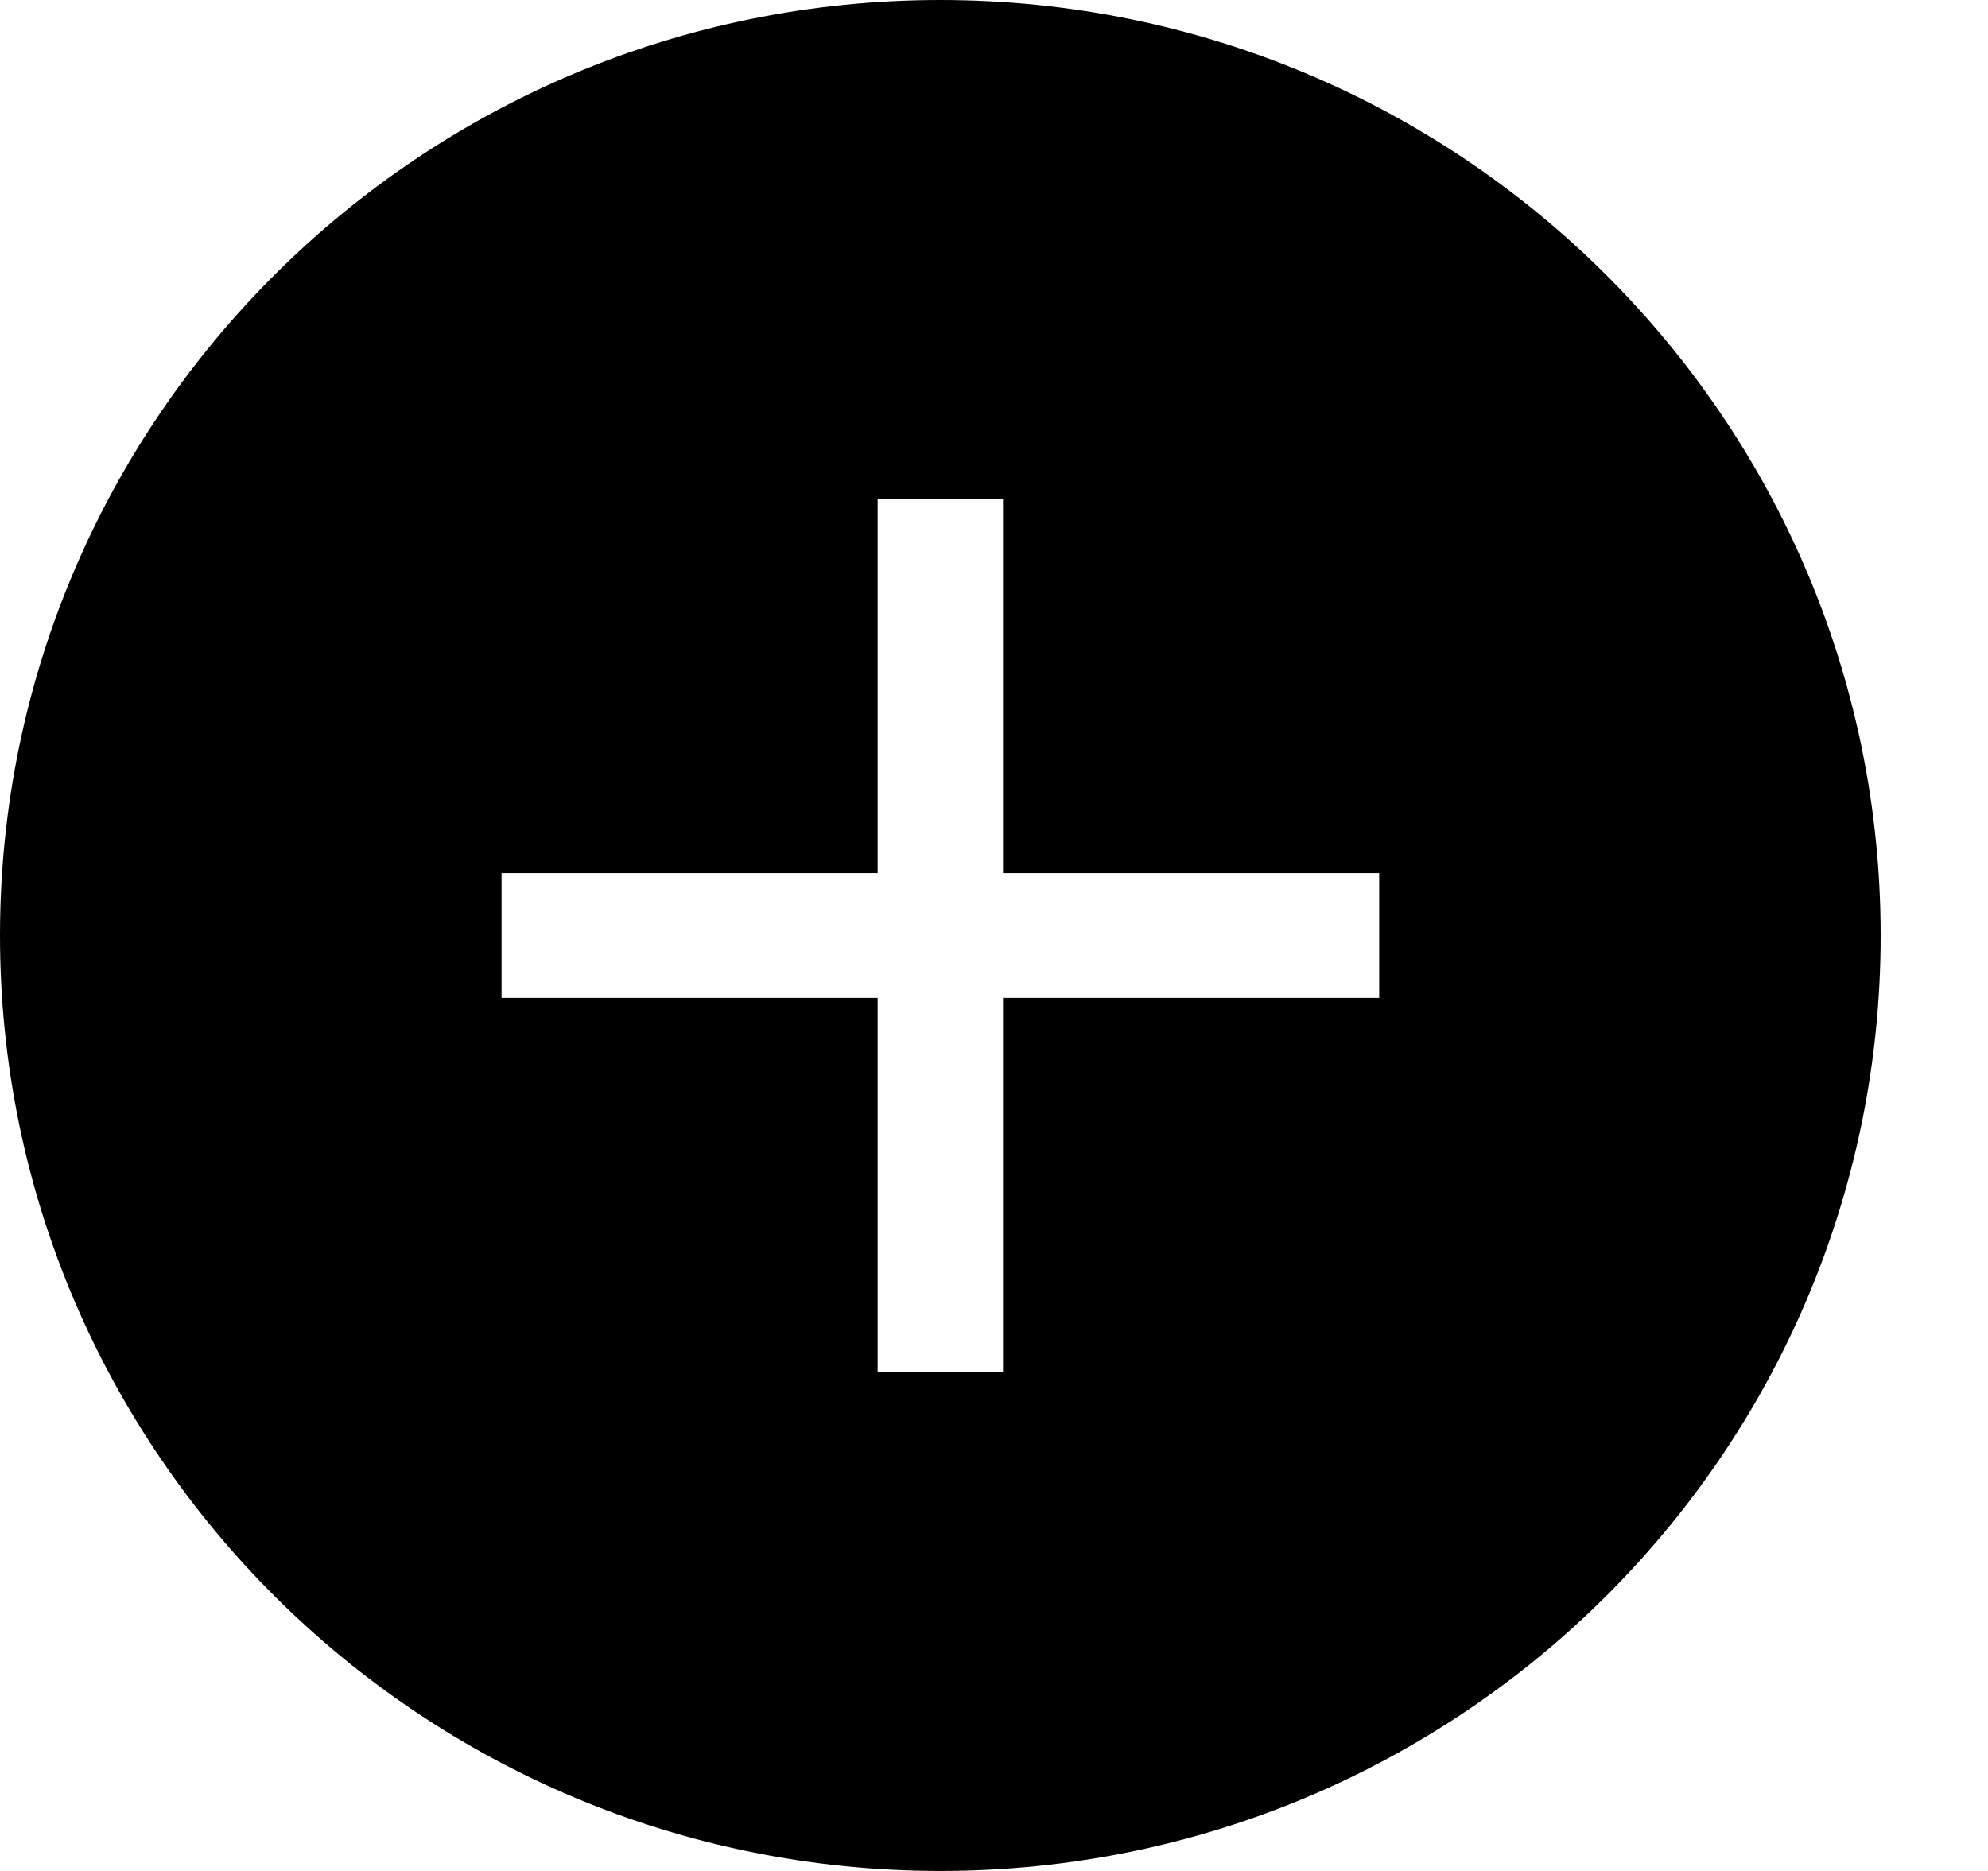<svg width="17" height="16" viewBox="0 0 17 16" fill="none" xmlns="http://www.w3.org/2000/svg">
<path fill-rule="evenodd" clip-rule="evenodd" d="M0 8C0 3.582 3.6 0 8.041 0C12.482 0 16.082 3.582 16.082 8C16.082 12.418 12.482 16 8.041 16C3.6 16 0 12.418 0 8ZM7.505 11.733V8.533H4.289V7.467H7.505V4.267H8.577V7.467H11.794V8.533H8.577V11.733H7.505Z" fill="#000"/>
</svg>

